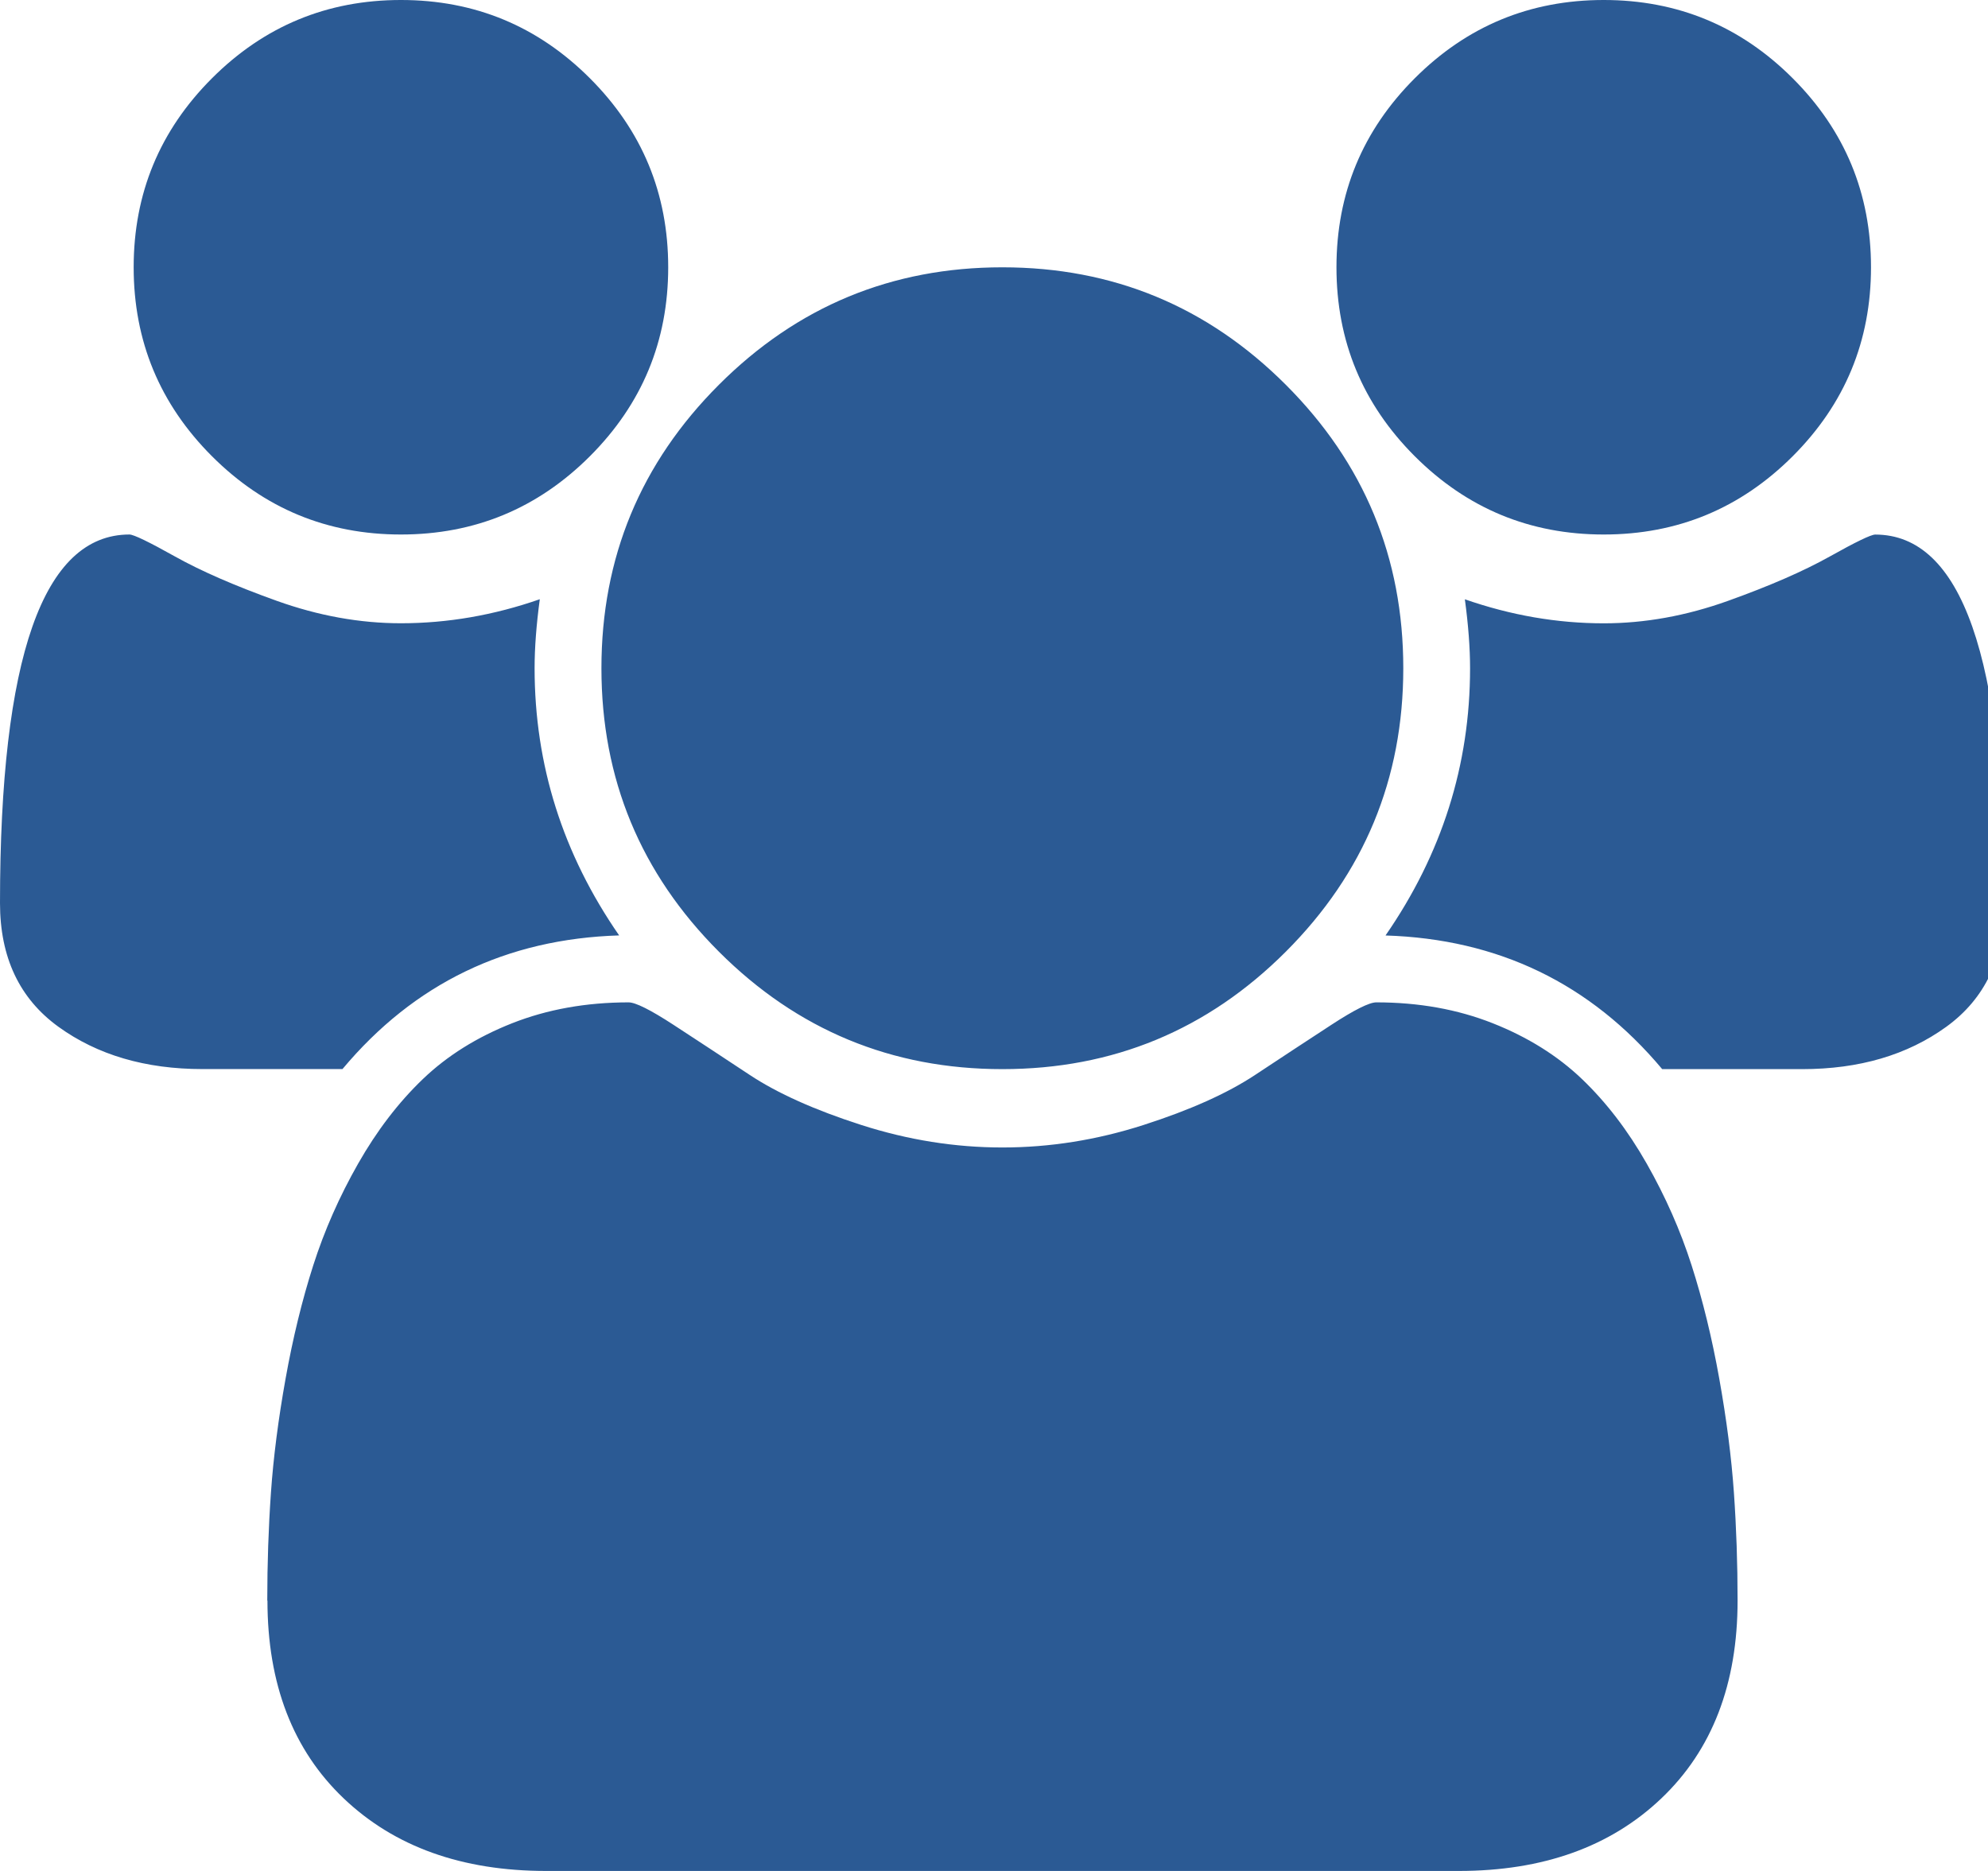 <?xml version="1.0" encoding="utf-8"?>
<!-- Generated by IcoMoon.io -->
<!DOCTYPE svg PUBLIC "-//W3C//DTD SVG 1.1//EN" "http://www.w3.org/Graphics/SVG/1.1/DTD/svg11.dtd">
<svg version="1.1" xmlns="http://www.w3.org/2000/svg" xmlns:xlink="http://www.w3.org/1999/xlink" width="34" height="32" viewBox="0 0 34 32">
<path d="M0 15.446q0-6.304 2.214-6.304 0.107 0 0.777 0.375t1.741 0.759 2.125 0.384q1.196 0 2.375-0.411-0.089 0.661-0.089 1.179 0 2.482 1.446 4.571-2.893 0.089-4.732 2.286h-2.393q-1.464 0-2.464-0.723t-1-2.116zM2.286 4.571q0-1.893 1.339-3.232t3.232-1.339 3.232 1.339 1.339 3.232-1.339 3.232-3.232 1.339-3.232-1.339-1.339-3.232zM4.571 27.375q0-0.946 0.063-1.848t0.25-1.946 0.473-1.938 0.768-1.741 1.107-1.446 1.527-0.955 1.991-0.357q0.179 0 0.768 0.384t1.304 0.857 1.911 0.857 2.411 0.384 2.411-0.384 1.911-0.857 1.304-0.857 0.768-0.384q1.089 0 1.991 0.357t1.527 0.955 1.107 1.446 0.768 1.741 0.473 1.938 0.25 1.946 0.063 1.848q0 2.143-1.304 3.384t-3.464 1.241h-15.607q-2.161 0-3.464-1.241t-1.304-3.384zM10.286 11.429q0-2.839 2.009-4.848t4.848-2.009 4.848 2.009 2.009 4.848-2.009 4.848-4.848 2.009-4.848-2.009-2.009-4.848zM22.857 4.571q0-1.893 1.339-3.232t3.232-1.339 3.232 1.339 1.339 3.232-1.339 3.232-3.232 1.339-3.232-1.339-1.339-3.232zM23.696 16q1.446-2.089 1.446-4.571 0-0.518-0.089-1.179 1.179 0.411 2.375 0.411 1.054 0 2.125-0.384t1.741-0.759 0.777-0.375q2.214 0 2.214 6.304 0 1.393-1 2.116t-2.464 0.723h-2.393q-1.839-2.196-4.732-2.286z" fill="#2b5a94"></path>
</svg>
